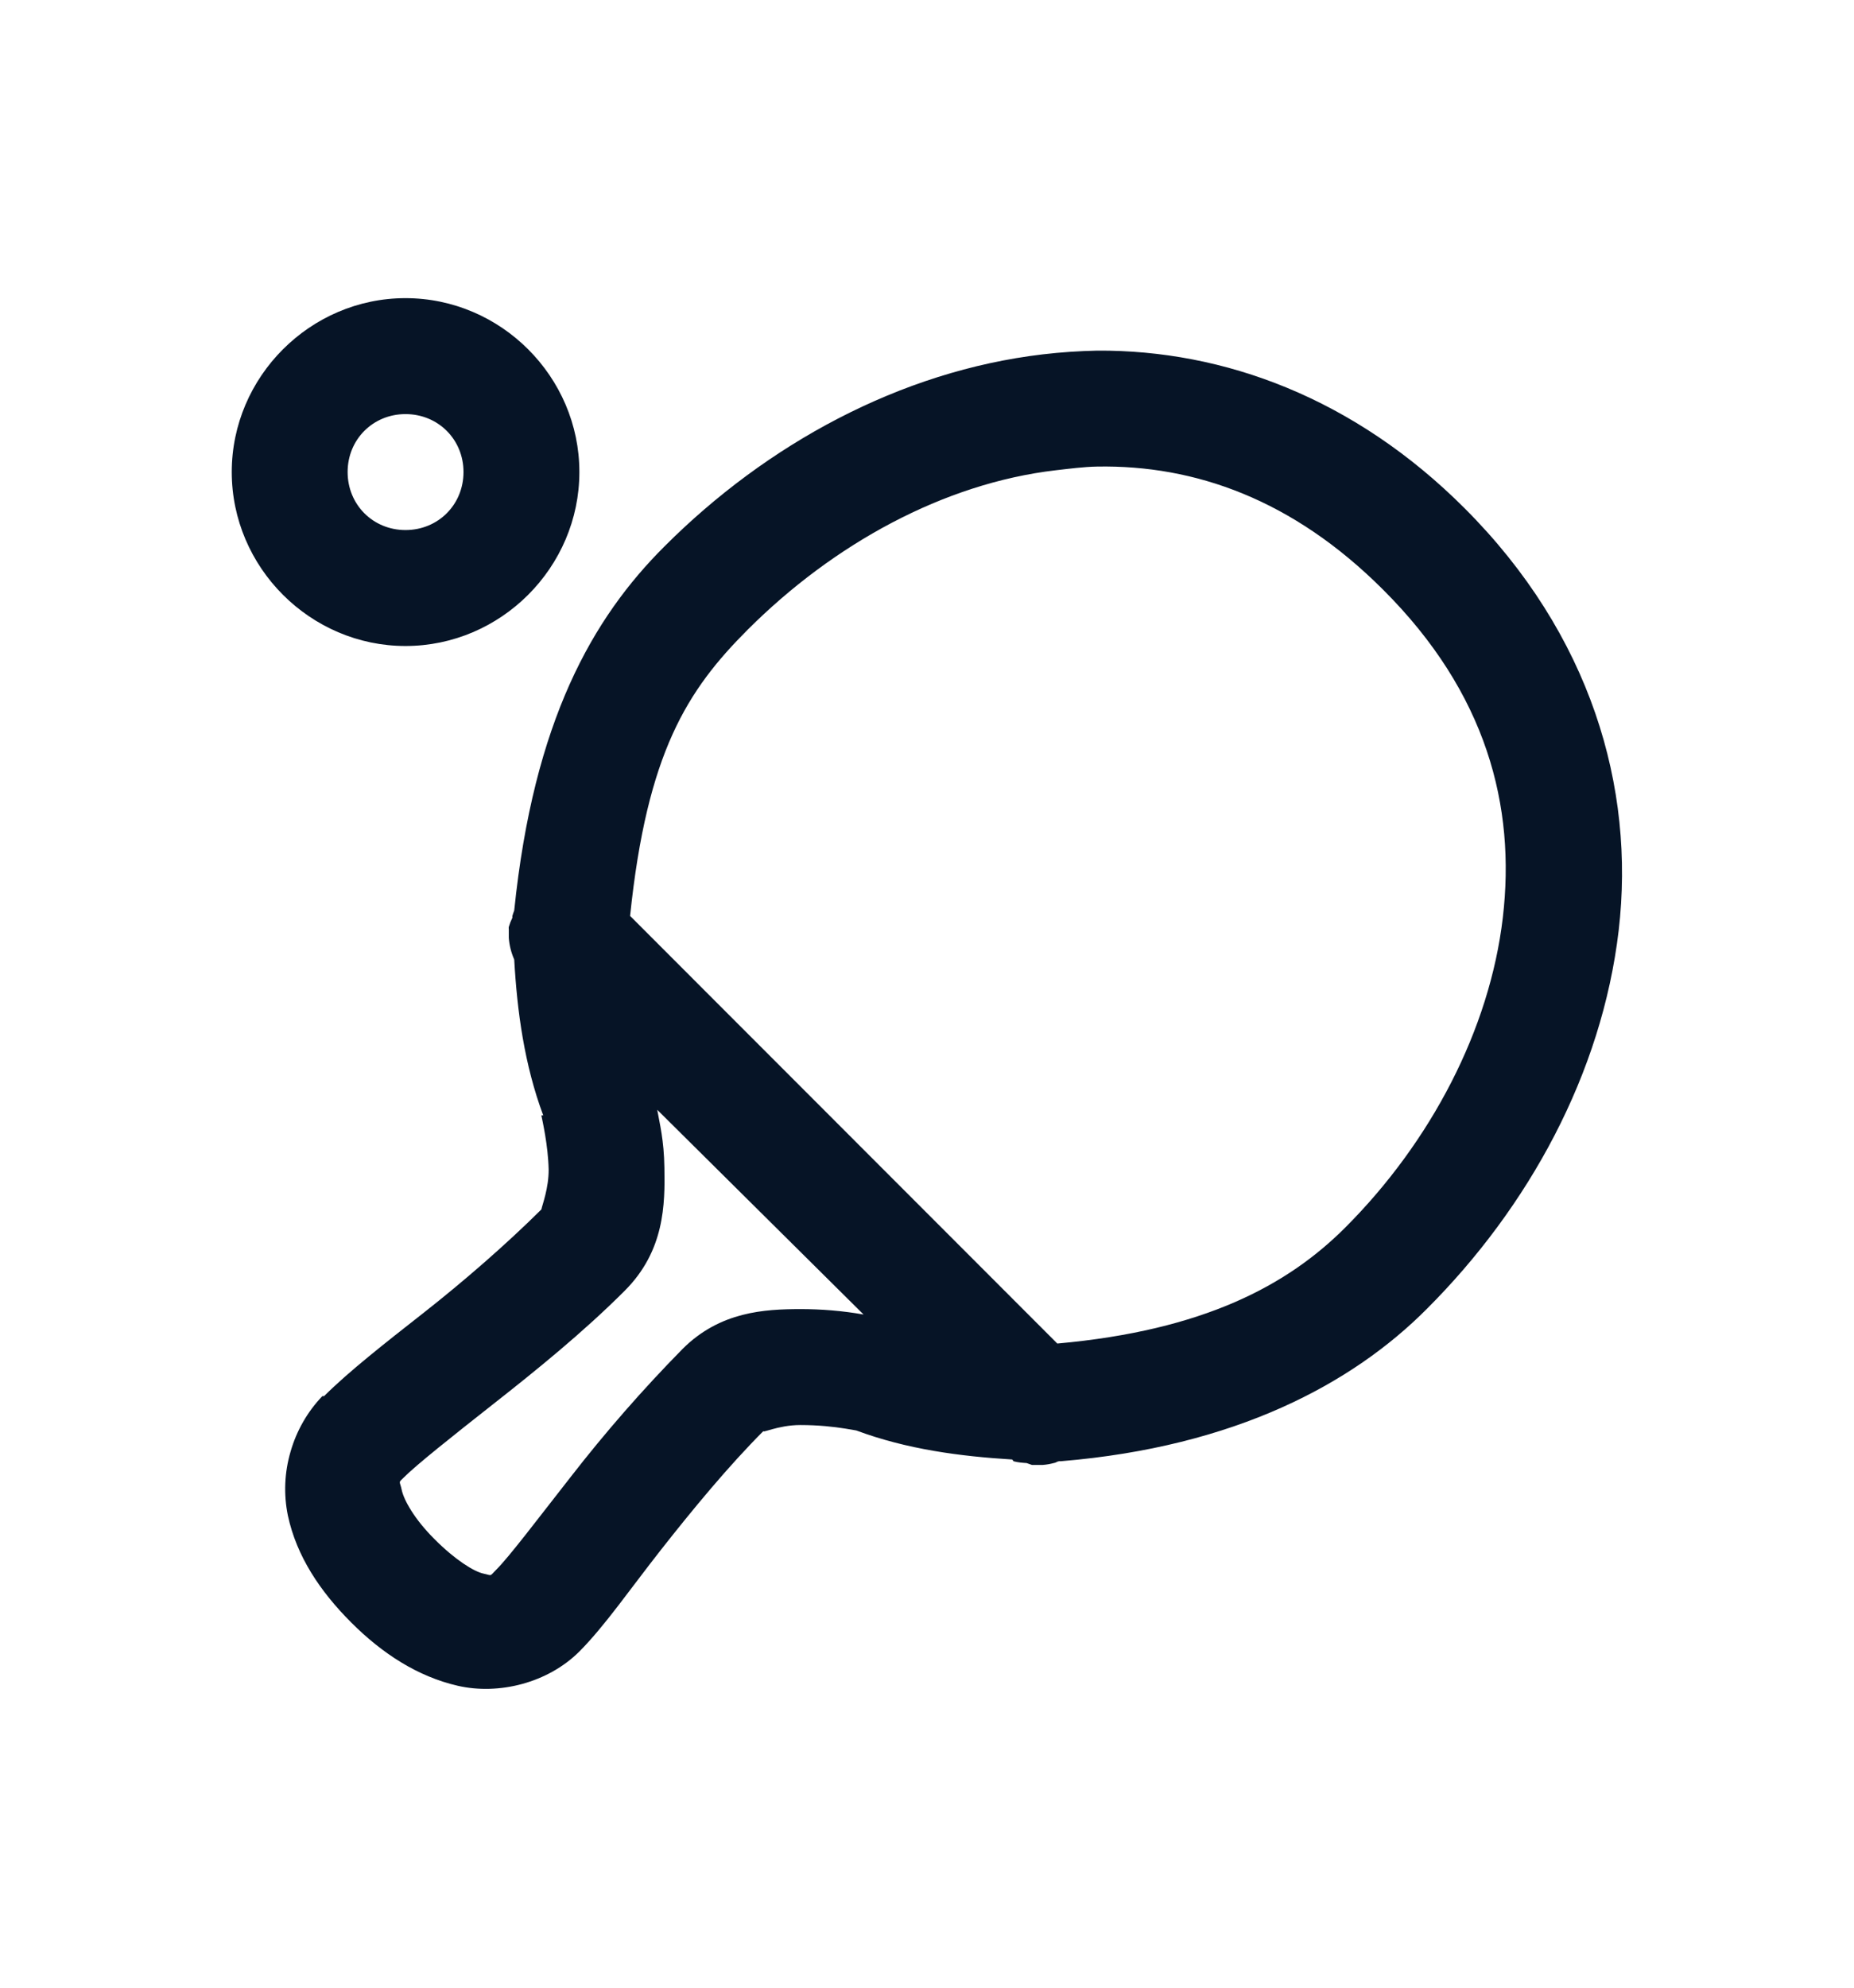 <svg width="14" height="15" viewBox="0 0 14 15" fill="none" xmlns="http://www.w3.org/2000/svg">
<path d="M3.062 2.25C2.343 2.25 1.75 2.843 1.75 3.562C1.75 4.282 2.343 4.875 3.062 4.875C3.782 4.875 4.375 4.282 4.375 3.562C4.375 2.843 3.782 2.25 3.062 2.25ZM8.285 2.646C8.148 2.649 8.011 2.658 7.875 2.674C6.795 2.801 5.787 3.354 5.018 4.123C4.477 4.662 4.03 5.436 3.883 6.871C3.878 6.885 3.873 6.898 3.869 6.912V6.926C3.858 6.948 3.849 6.971 3.842 6.995C3.84 7.005 3.843 7.01 3.842 7.022V7.077C3.846 7.133 3.86 7.189 3.883 7.241C3.905 7.634 3.96 8.036 4.102 8.417H4.088C4.095 8.454 4.139 8.642 4.143 8.826C4.144 8.965 4.095 9.092 4.088 9.127C3.821 9.392 3.502 9.669 3.199 9.907C2.897 10.144 2.635 10.349 2.447 10.536H2.434C2.321 10.654 2.239 10.798 2.194 10.955C2.148 11.112 2.141 11.277 2.174 11.438C2.24 11.744 2.416 12.008 2.652 12.244C2.886 12.478 3.153 12.652 3.458 12.722C3.765 12.792 4.135 12.702 4.375 12.463C4.566 12.271 4.751 12.001 4.99 11.697C5.229 11.393 5.501 11.063 5.769 10.795C5.738 10.825 5.872 10.754 6.043 10.754C6.181 10.754 6.296 10.767 6.384 10.781C6.407 10.785 6.453 10.793 6.466 10.795C6.847 10.937 7.249 10.99 7.642 11.014C7.647 11.014 7.651 11.028 7.656 11.028C7.686 11.036 7.719 11.039 7.752 11.041C7.765 11.046 7.779 11.051 7.792 11.055H7.875C7.903 11.053 7.93 11.048 7.957 11.041C7.974 11.039 7.981 11.029 7.998 11.027H8.012C9.329 10.918 10.213 10.441 10.773 9.879C11.543 9.11 12.096 8.102 12.223 7.022C12.349 5.941 12.012 4.788 11.06 3.836C10.228 3.004 9.242 2.64 8.285 2.646ZM3.062 3.125C3.309 3.125 3.5 3.317 3.5 3.562C3.5 3.809 3.308 4 3.062 4C2.816 4 2.625 3.808 2.625 3.562C2.625 3.316 2.817 3.125 3.062 3.125ZM8.285 3.521C9.023 3.508 9.763 3.769 10.445 4.451C11.226 5.23 11.447 6.083 11.348 6.926C11.249 7.768 10.806 8.616 10.158 9.264C9.723 9.699 9.09 10.04 7.984 10.139L4.758 6.912C4.886 5.678 5.19 5.208 5.646 4.752C6.294 4.105 7.126 3.648 7.971 3.549C8.077 3.537 8.18 3.523 8.285 3.521ZM4.963 8.375L6.521 9.92C6.363 9.892 6.203 9.879 6.042 9.879C5.776 9.88 5.438 9.896 5.154 10.18C4.853 10.486 4.57 10.81 4.306 11.15C4.062 11.461 3.845 11.749 3.746 11.847C3.694 11.899 3.72 11.89 3.65 11.875C3.58 11.86 3.438 11.773 3.281 11.615C3.127 11.462 3.05 11.319 3.034 11.246C3.019 11.173 3.004 11.193 3.049 11.15C3.14 11.058 3.419 10.836 3.732 10.59C4.045 10.344 4.402 10.056 4.716 9.742C5.019 9.44 5.022 9.089 5.017 8.812C5.014 8.602 4.981 8.479 4.963 8.375Z" fill="#061426"/>
</svg>
